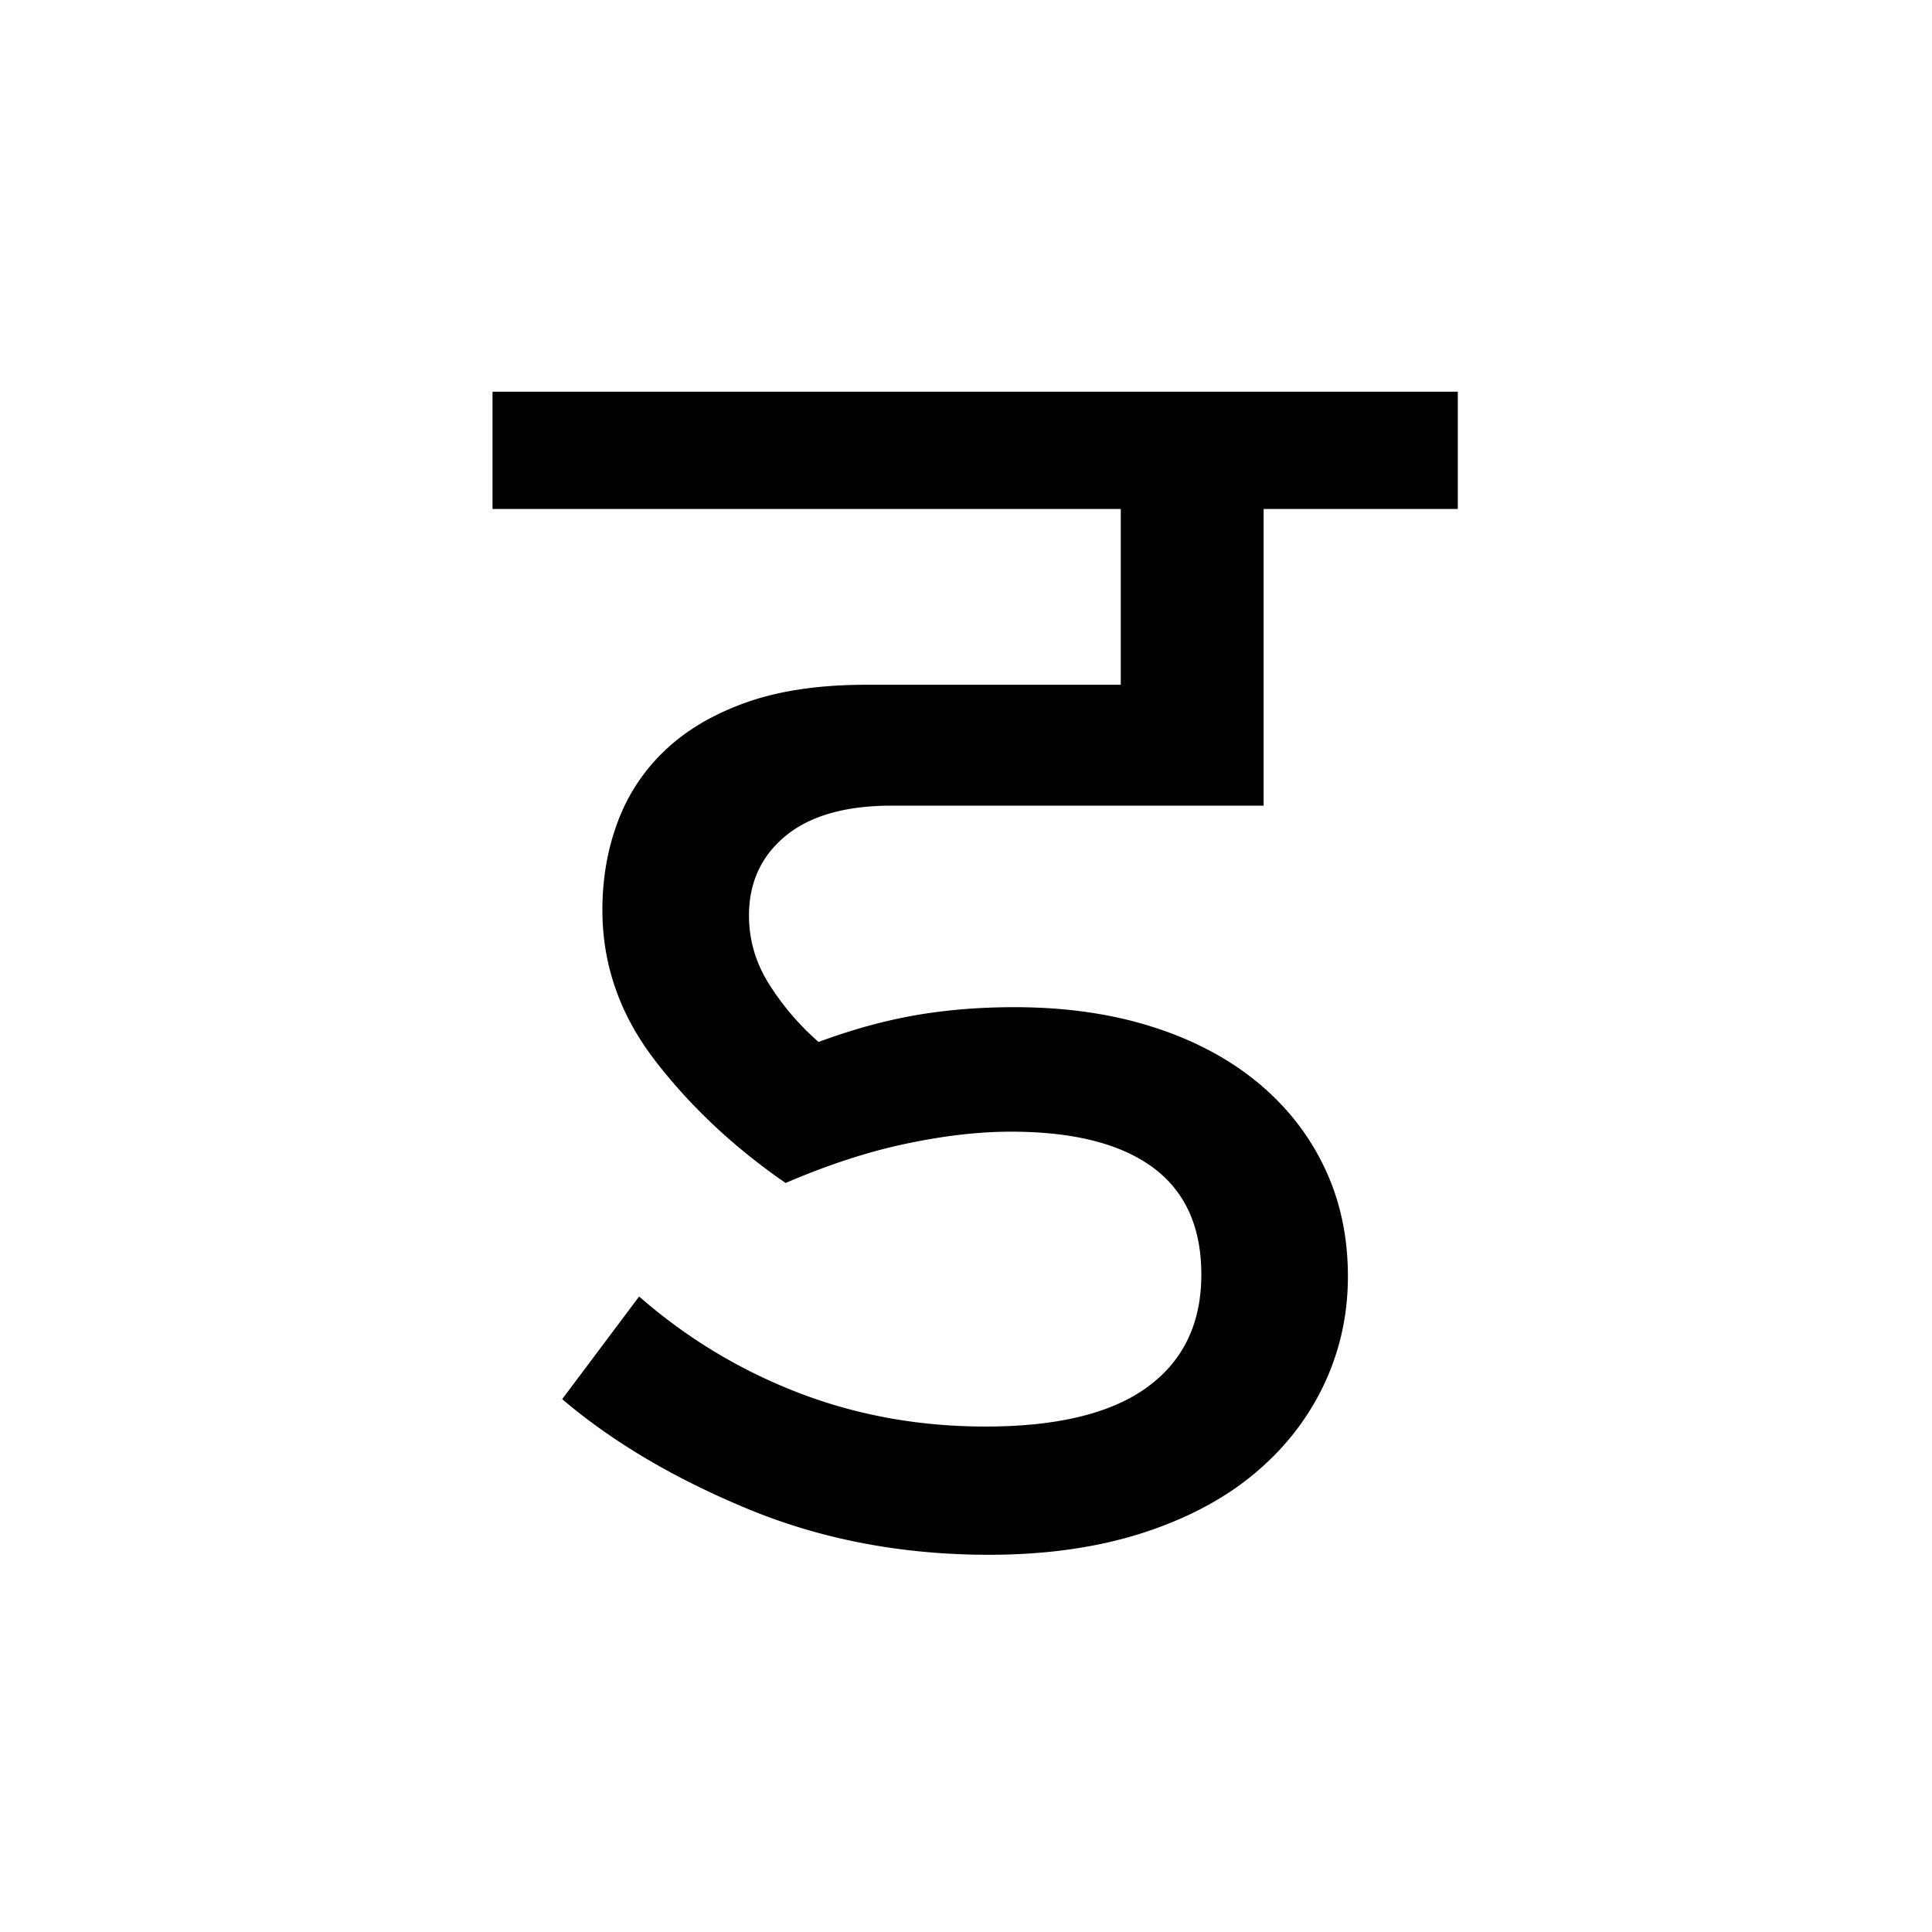 <?xml version='1.0' encoding='UTF-8'?>
<svg xmlns="http://www.w3.org/2000/svg" xmlns:xlink="http://www.w3.org/1999/xlink" width="250px" height="250px" viewBox="0 0 250 250" y="0px" x="0px" enable-background="new 0 0 250 250"><defs><symbol overflow="visible" id="ad1755d1a"><path d="M35.547-46.922C28.91-51.504 23.3-56.758 18.719-62.688c-4.586-5.925-6.875-12.44-6.875-19.546 0-4.114.672-7.946 2.015-11.5a24.412 24.412 0 0 1 6.157-9.235c2.77-2.613 6.285-4.672 10.547-6.172 4.269-1.5 9.41-2.25 15.421-2.25h32.938v-22.75H-2.375v-15.172h124.906v15.172H97.406v38.391h-48.11c-6 0-10.585 1.309-13.75 3.922-3.155 2.605-4.733 6.039-4.733 10.297 0 3.168.867 6.133 2.609 8.89a34.094 34.094 0 0 0 6.39 7.47c4.27-1.583 8.415-2.727 12.438-3.438 4.031-.707 8.336-1.063 12.922-1.063 6.476 0 12.363.828 17.656 2.484 5.29 1.657 9.832 4.028 13.625 7.11 3.79 3.086 6.711 6.762 8.766 11.031 2.062 4.262 3.094 8.996 3.094 14.203 0 5.063-1.07 9.809-3.204 14.235-2.136 4.418-5.18 8.246-9.125 11.484-3.949 3.242-8.808 5.773-14.578 7.594C75.645.28 69.13 1.187 61.86 1.187c-11.218 0-21.609-1.972-31.172-5.921-9.554-3.957-17.57-8.696-24.046-14.22l9.953-13.28c6.156 5.375 13.023 9.527 20.61 12.453 7.581 2.918 15.644 4.375 24.187 4.375 9.312 0 16.297-1.696 20.953-5.094 4.664-3.395 7-8.254 7-14.578 0-6.156-2.094-10.774-6.281-13.86-4.188-3.082-10.31-4.624-18.36-4.624-4.117 0-8.621.515-13.516 1.546-4.898 1.024-10.109 2.72-15.64 5.094zm0 0"/></symbol></defs><use xlink:href="#ad1755d1a" x="66.106" y="200"/></svg>